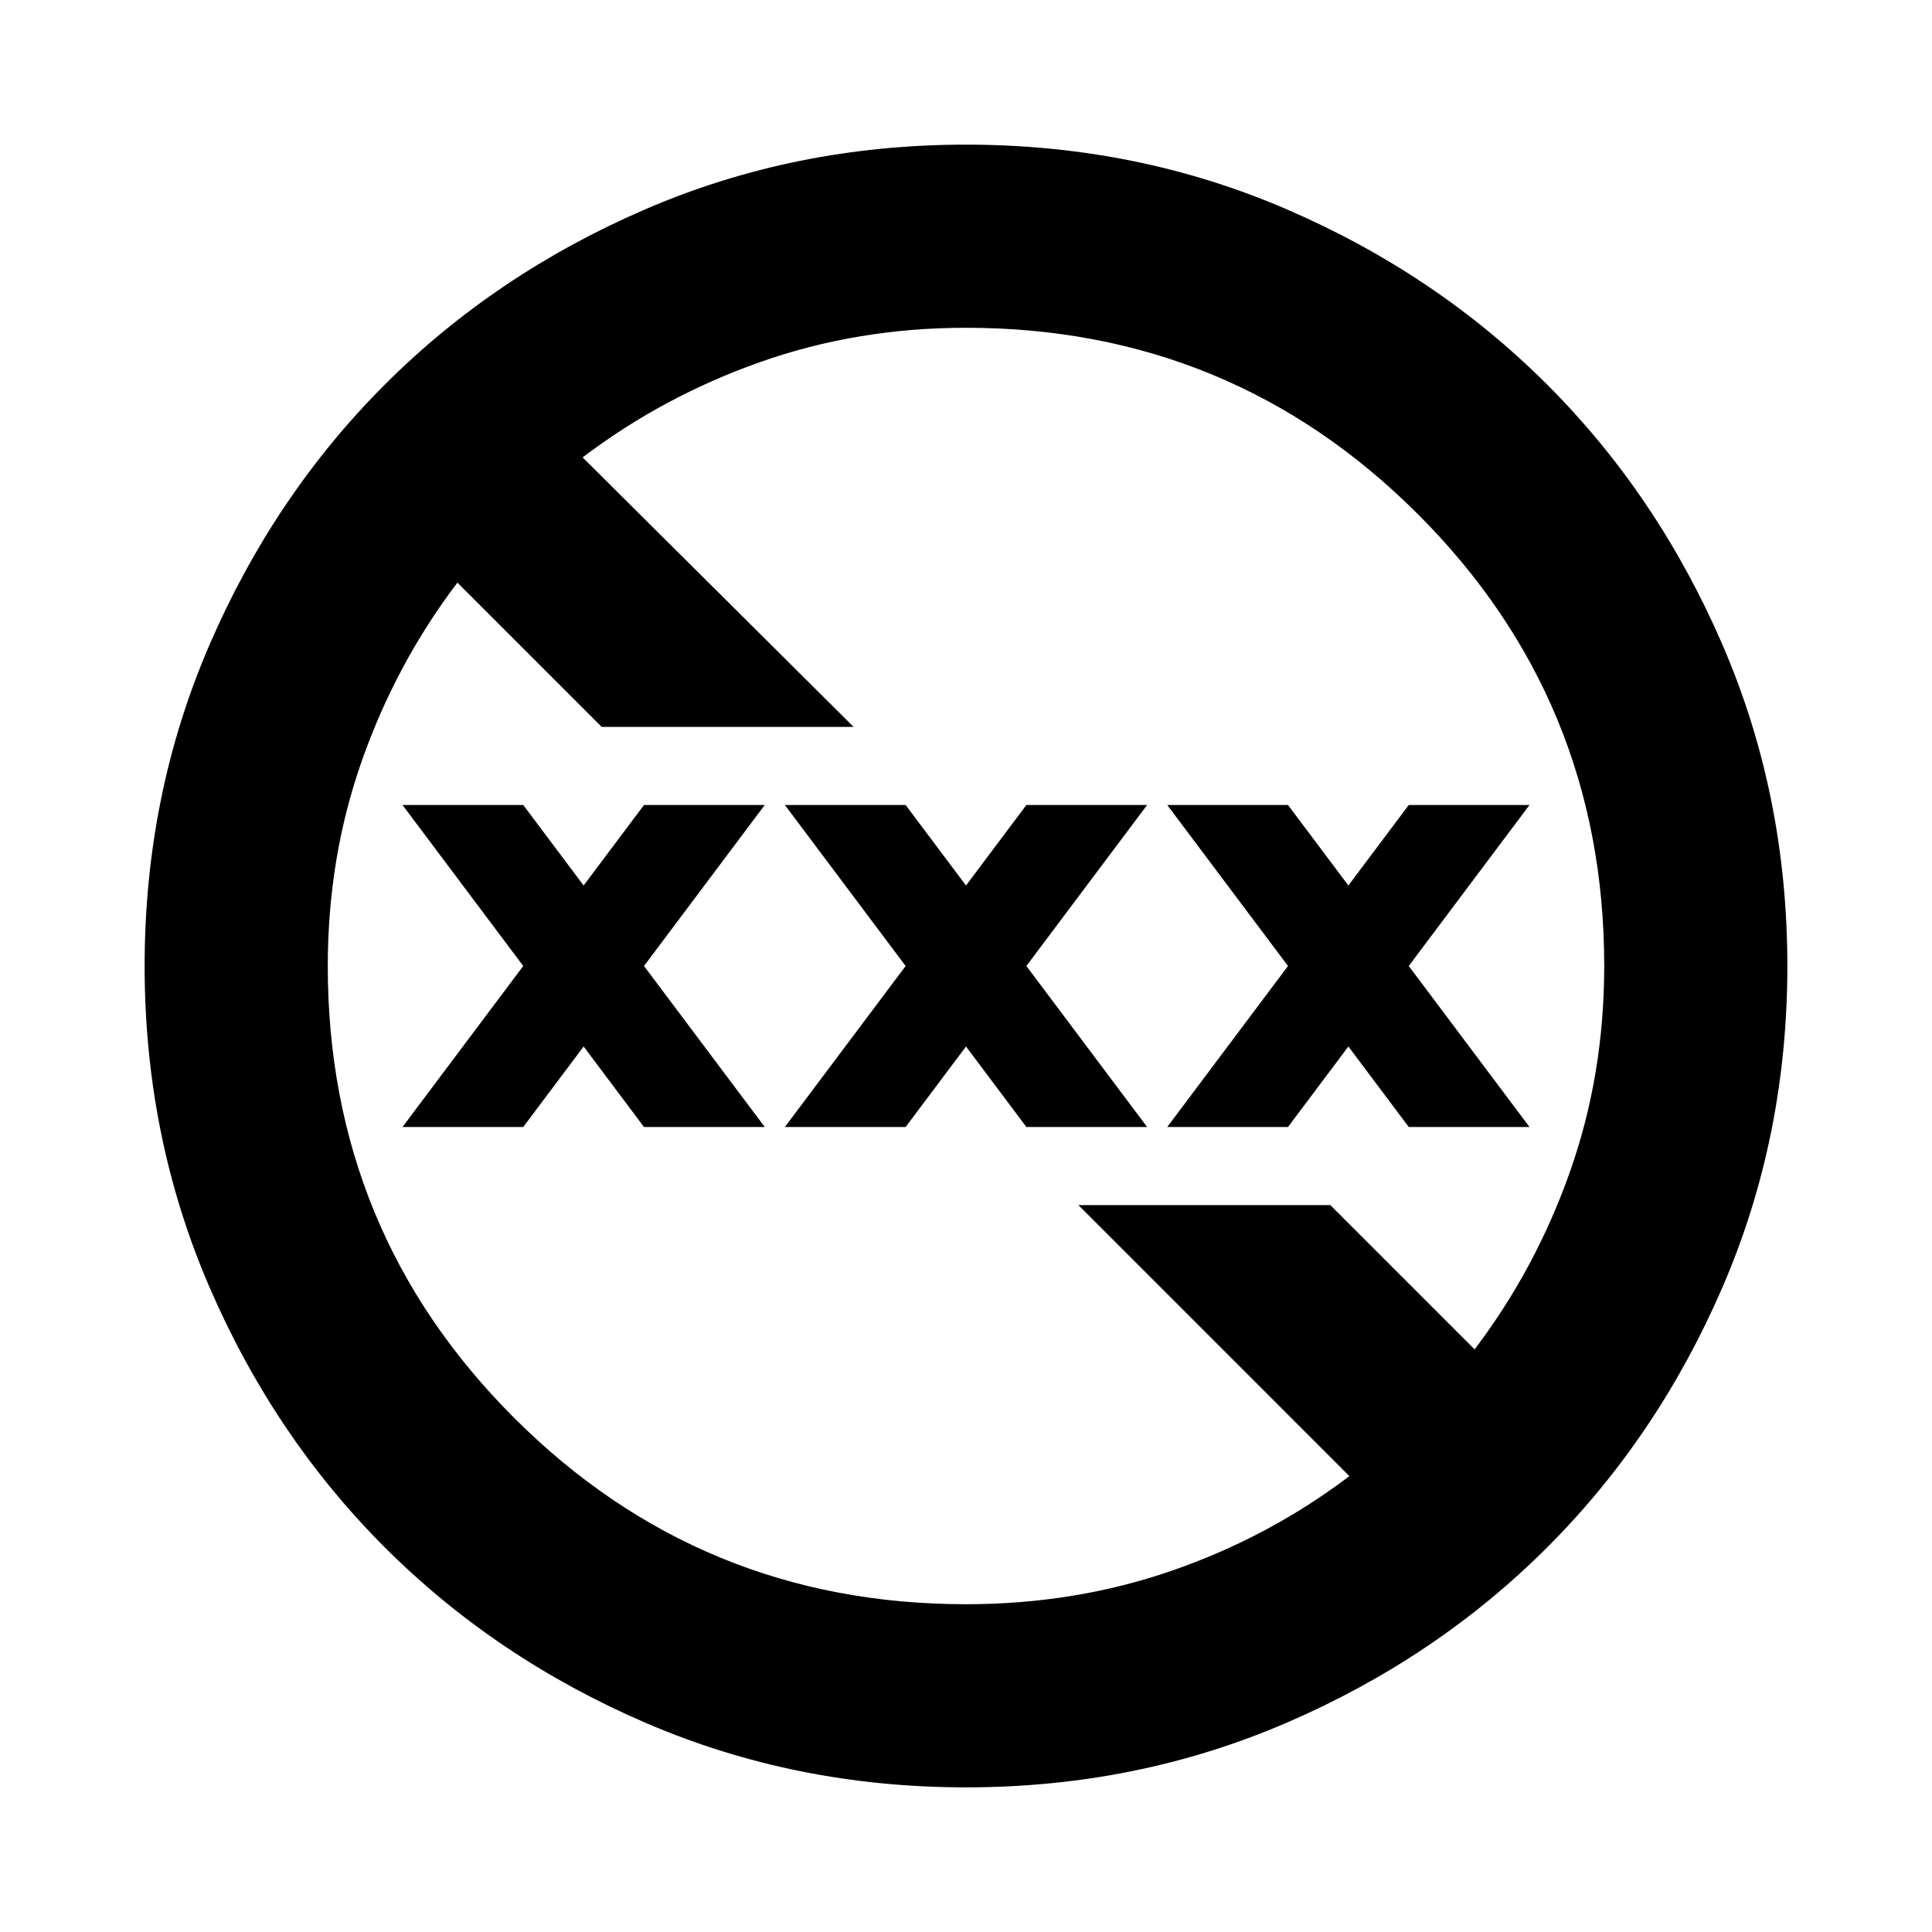 <svg xmlns="http://www.w3.org/2000/svg" height="24" viewBox="0 -960 960 960" width="24"><path d="M480-71.87q-84.91 0-159.34-32.12-74.44-32.12-129.5-87.17-55.05-55.06-87.17-129.5Q71.87-395.09 71.87-480t32.12-159.34q32.12-74.44 87.17-129.5 55.06-55.05 129.5-87.17 74.43-32.12 159.34-32.12t159.34 32.12q74.44 32.12 129.5 87.17 55.05 55.06 87.17 129.5 32.12 74.43 32.12 159.34t-32.12 159.34q-32.12 74.44-87.17 129.5-55.06 55.05-129.5 87.17Q564.91-71.87 480-71.87Zm0-91q54.09 0 102.27-16.66 48.19-16.67 88.23-46.99L535.83-361.2h125.19l71.7 71.7q30.31-39.95 47.36-88.18 17.05-48.23 17.05-102.32 0-132.04-92.66-224.59-92.66-92.54-224.47-92.54-54.09 0-102.32 17.05-48.23 17.05-88.18 47.36L424.17-598.8H298.98l-71.7-71.7q-30.31 39.95-47.36 88.18-17.05 48.23-17.05 102.32 0 132.04 92.66 224.59 92.66 92.54 224.47 92.54ZM200-400l60-80-60-80h60l30 40 30-40h60l-60 80 60 80h-60l-30-40-30 40h-60Zm190 0 60-80-60-80h60l30 40 30-40h60l-60 80 60 80h-60l-30-40-30 40h-60Zm190 0 60-80-60-80h60l30 40 30-40h60l-60 80 60 80h-60l-30-40-30 40h-60Z"/></svg>